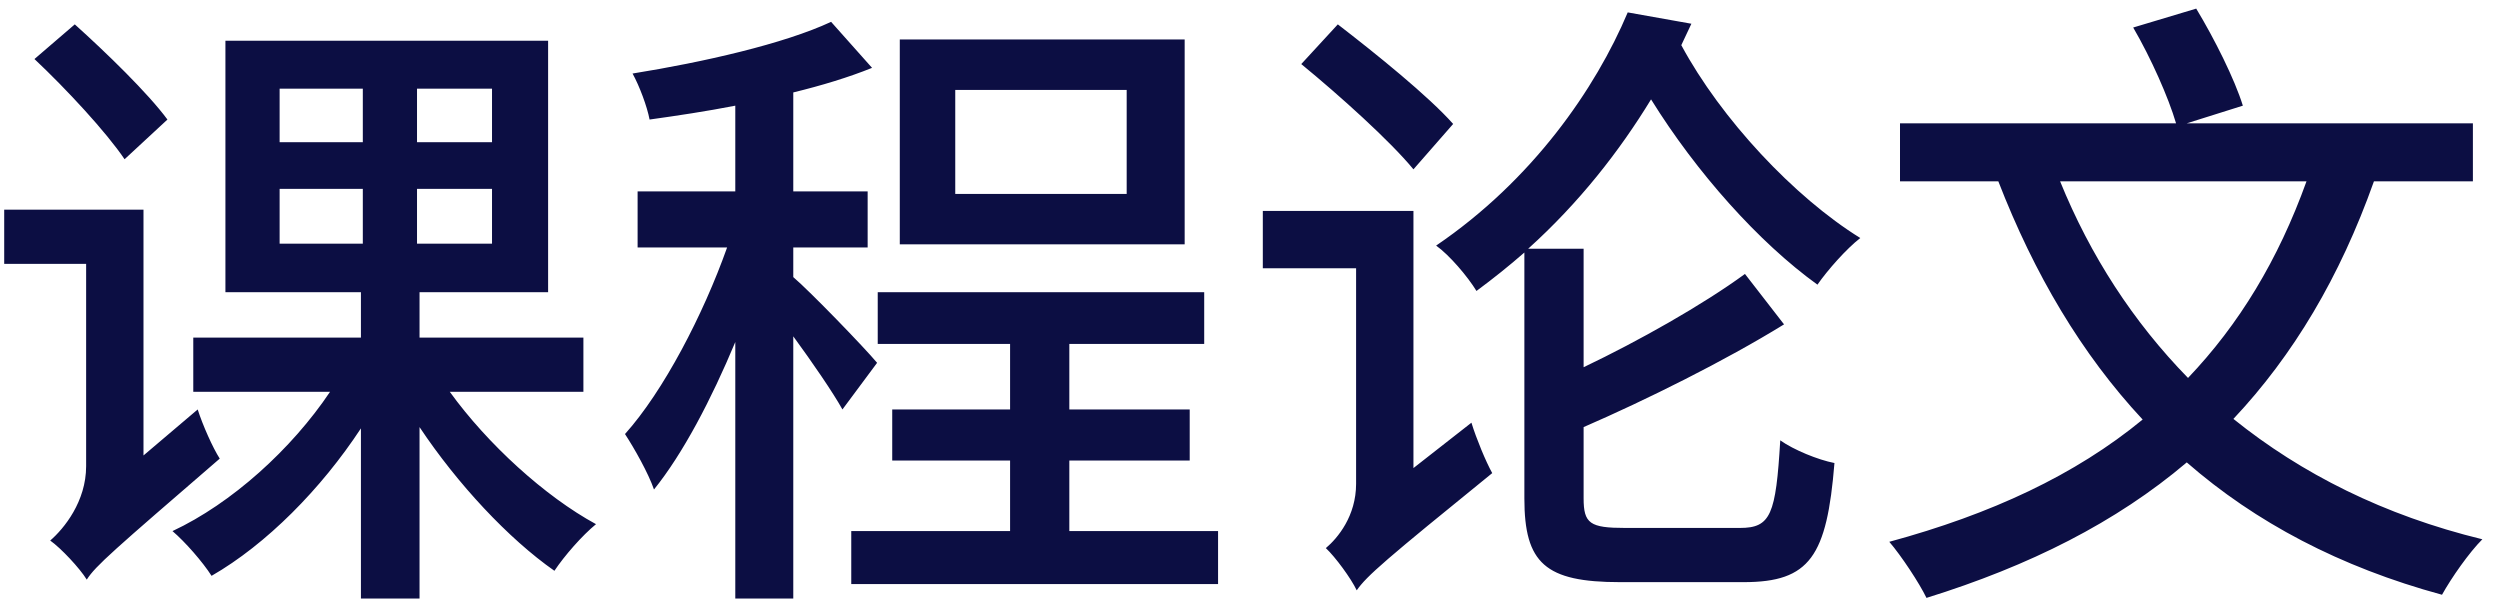 <svg xmlns="http://www.w3.org/2000/svg" xmlns:xlink="http://www.w3.org/1999/xlink" fill="none" version="1.1" width="119" height="29" viewBox="1 9 119 29"><g><g><path d="M2.64,11.81C4.17,13.25,6.06,15.29,6.93,16.58L8.97,14.69C8.04,13.43,6.06,11.51,4.56,10.16L2.64,11.81ZM1.2,18.98L1.2,21.56L5.1,21.56L5.1,31.19C5.1,32.87,4.05,34.16,3.39,34.73C3.9,35.09,4.8,36.05,5.13,36.59C5.55,35.93,6.39,35.21,11.46,30.83C11.13,30.32,10.65,29.24,10.41,28.49L7.83,30.68L7.83,18.98L1.2,18.98ZM11.73,10.94L11.73,22.91L18.18,22.91L18.18,25.07L10.2,25.07L10.2,27.65L16.71,27.65C14.88,30.38,12.03,32.96,9.21,34.28C9.81,34.79,10.65,35.75,11.07,36.41C13.68,34.91,16.29,32.27,18.18,29.39L18.18,37.49L20.97,37.49L20.97,29.33C22.77,32.03,25.2,34.64,27.39,36.17C27.87,35.45,28.71,34.49,29.37,33.95C26.94,32.63,24.21,30.14,22.41,27.65L28.77,27.65L28.77,25.07L20.97,25.07L20.97,22.91L27.09,22.91L27.09,10.94L11.73,10.94ZM14.31,17.99L18.27,17.99L18.27,20.6L14.31,20.6L14.31,17.99ZM20.85,17.99L24.42,17.99L24.42,20.6L20.85,20.6L20.85,17.99ZM14.31,13.22L18.27,13.22L18.27,15.77L14.31,15.77L14.31,13.22ZM20.85,13.22L24.42,13.22L24.42,15.77L20.85,15.77L20.85,13.22ZM46.47,13.28L54.63,13.28L54.63,18.23L46.47,18.23L46.47,13.28ZM43.83,10.88L43.83,20.63L57.39,20.63L57.39,10.88L43.83,10.88ZM43.47,28.49L43.47,30.92L49.08,30.92L49.08,34.28L41.52,34.28L41.52,36.8L58.98,36.8L58.98,34.28L51.9,34.28L51.9,30.92L57.63,30.92L57.63,28.49L51.9,28.49L51.9,25.37L58.32,25.37L58.32,22.91L42.78,22.91L42.78,25.37L49.08,25.37L49.08,28.49L43.47,28.49ZM40.56,10.04C38.31,11.09,34.47,11.96,31.11,12.5C31.44,13.1,31.8,14.06,31.92,14.69C33.21,14.51,34.62,14.3,36,14.03L36,18.11L31.35,18.11L31.35,20.78L35.61,20.78C34.47,23.99,32.58,27.62,30.75,29.66C31.2,30.35,31.86,31.52,32.13,32.3C33.51,30.59,34.86,28.01,36,25.28L36,37.49L38.76,37.49L38.76,25.01C39.66,26.24,40.65,27.68,41.1,28.49L42.75,26.27C42.15,25.55,39.57,22.88,38.76,22.19L38.76,20.78L42.3,20.78L42.3,18.11L38.76,18.11L38.76,13.4C40.11,13.07,41.4,12.68,42.51,12.23L40.56,10.04ZM62.94,12.05C64.77,13.55,67.17,15.71,68.28,17.06L70.17,14.9C69,13.58,66.51,11.57,64.68,10.16L62.94,12.05ZM84.06,22.04C82.05,23.51,79.02,25.22,76.38,26.48L76.38,20.84L73.74,20.84C76.17,18.65,78.09,16.19,79.59,13.73C81.75,17.21,84.72,20.54,87.51,22.55C87.99,21.86,88.89,20.84,89.55,20.33C86.4,18.38,82.92,14.66,81.03,11.15L81.51,10.13L78.48,9.59C76.95,13.22,73.95,17.57,69.36,20.69C69.99,21.14,70.86,22.16,71.28,22.85C72.09,22.25,72.84,21.65,73.56,21.02L73.56,32.72C73.56,35.81,74.55,36.71,78.12,36.71C78.87,36.71,83.22,36.71,84,36.71C87.15,36.71,87.96,35.48,88.32,31.04C87.54,30.89,86.37,30.41,85.74,29.96C85.53,33.5,85.29,34.13,83.82,34.13C82.83,34.13,79.14,34.13,78.36,34.13C76.68,34.13,76.38,33.92,76.38,32.72L76.38,29.33C79.35,28.04,83.1,26.18,85.92,24.44L84.06,22.04ZM61.11,19.04L61.11,21.77L65.55,21.77L65.55,32.03C65.55,33.56,64.68,34.61,64.11,35.09C64.56,35.51,65.31,36.53,65.58,37.1C66.06,36.41,66.93,35.66,72.03,31.52C71.73,30.98,71.28,29.9,71.04,29.12L68.28,31.28L68.28,19.04L61.11,19.04ZM102.54,10.31C103.38,11.75,104.22,13.64,104.58,14.87L91.44,14.87L91.44,17.63L96.12,17.63C97.83,22.04,100.08,25.85,102.99,28.97C99.78,31.61,95.79,33.47,90.93,34.79C91.5,35.45,92.37,36.77,92.7,37.46C97.62,35.93,101.73,33.86,105.09,31.01C108.36,33.86,112.38,35.99,117.24,37.31C117.69,36.5,118.53,35.3,119.16,34.67C114.48,33.53,110.55,31.55,107.31,28.94C110.16,25.91,112.38,22.19,114,17.63L118.71,17.63L118.71,14.87L105.09,14.87L107.76,14.03C107.37,12.77,106.41,10.85,105.54,9.41L102.54,10.31ZM105.15,26.99C102.54,24.32,100.5,21.17,99.06,17.63L110.79,17.63C109.44,21.38,107.58,24.44,105.15,26.99Z" fill="#0C0E43" fill-opacity="1"/></g></g></svg>
